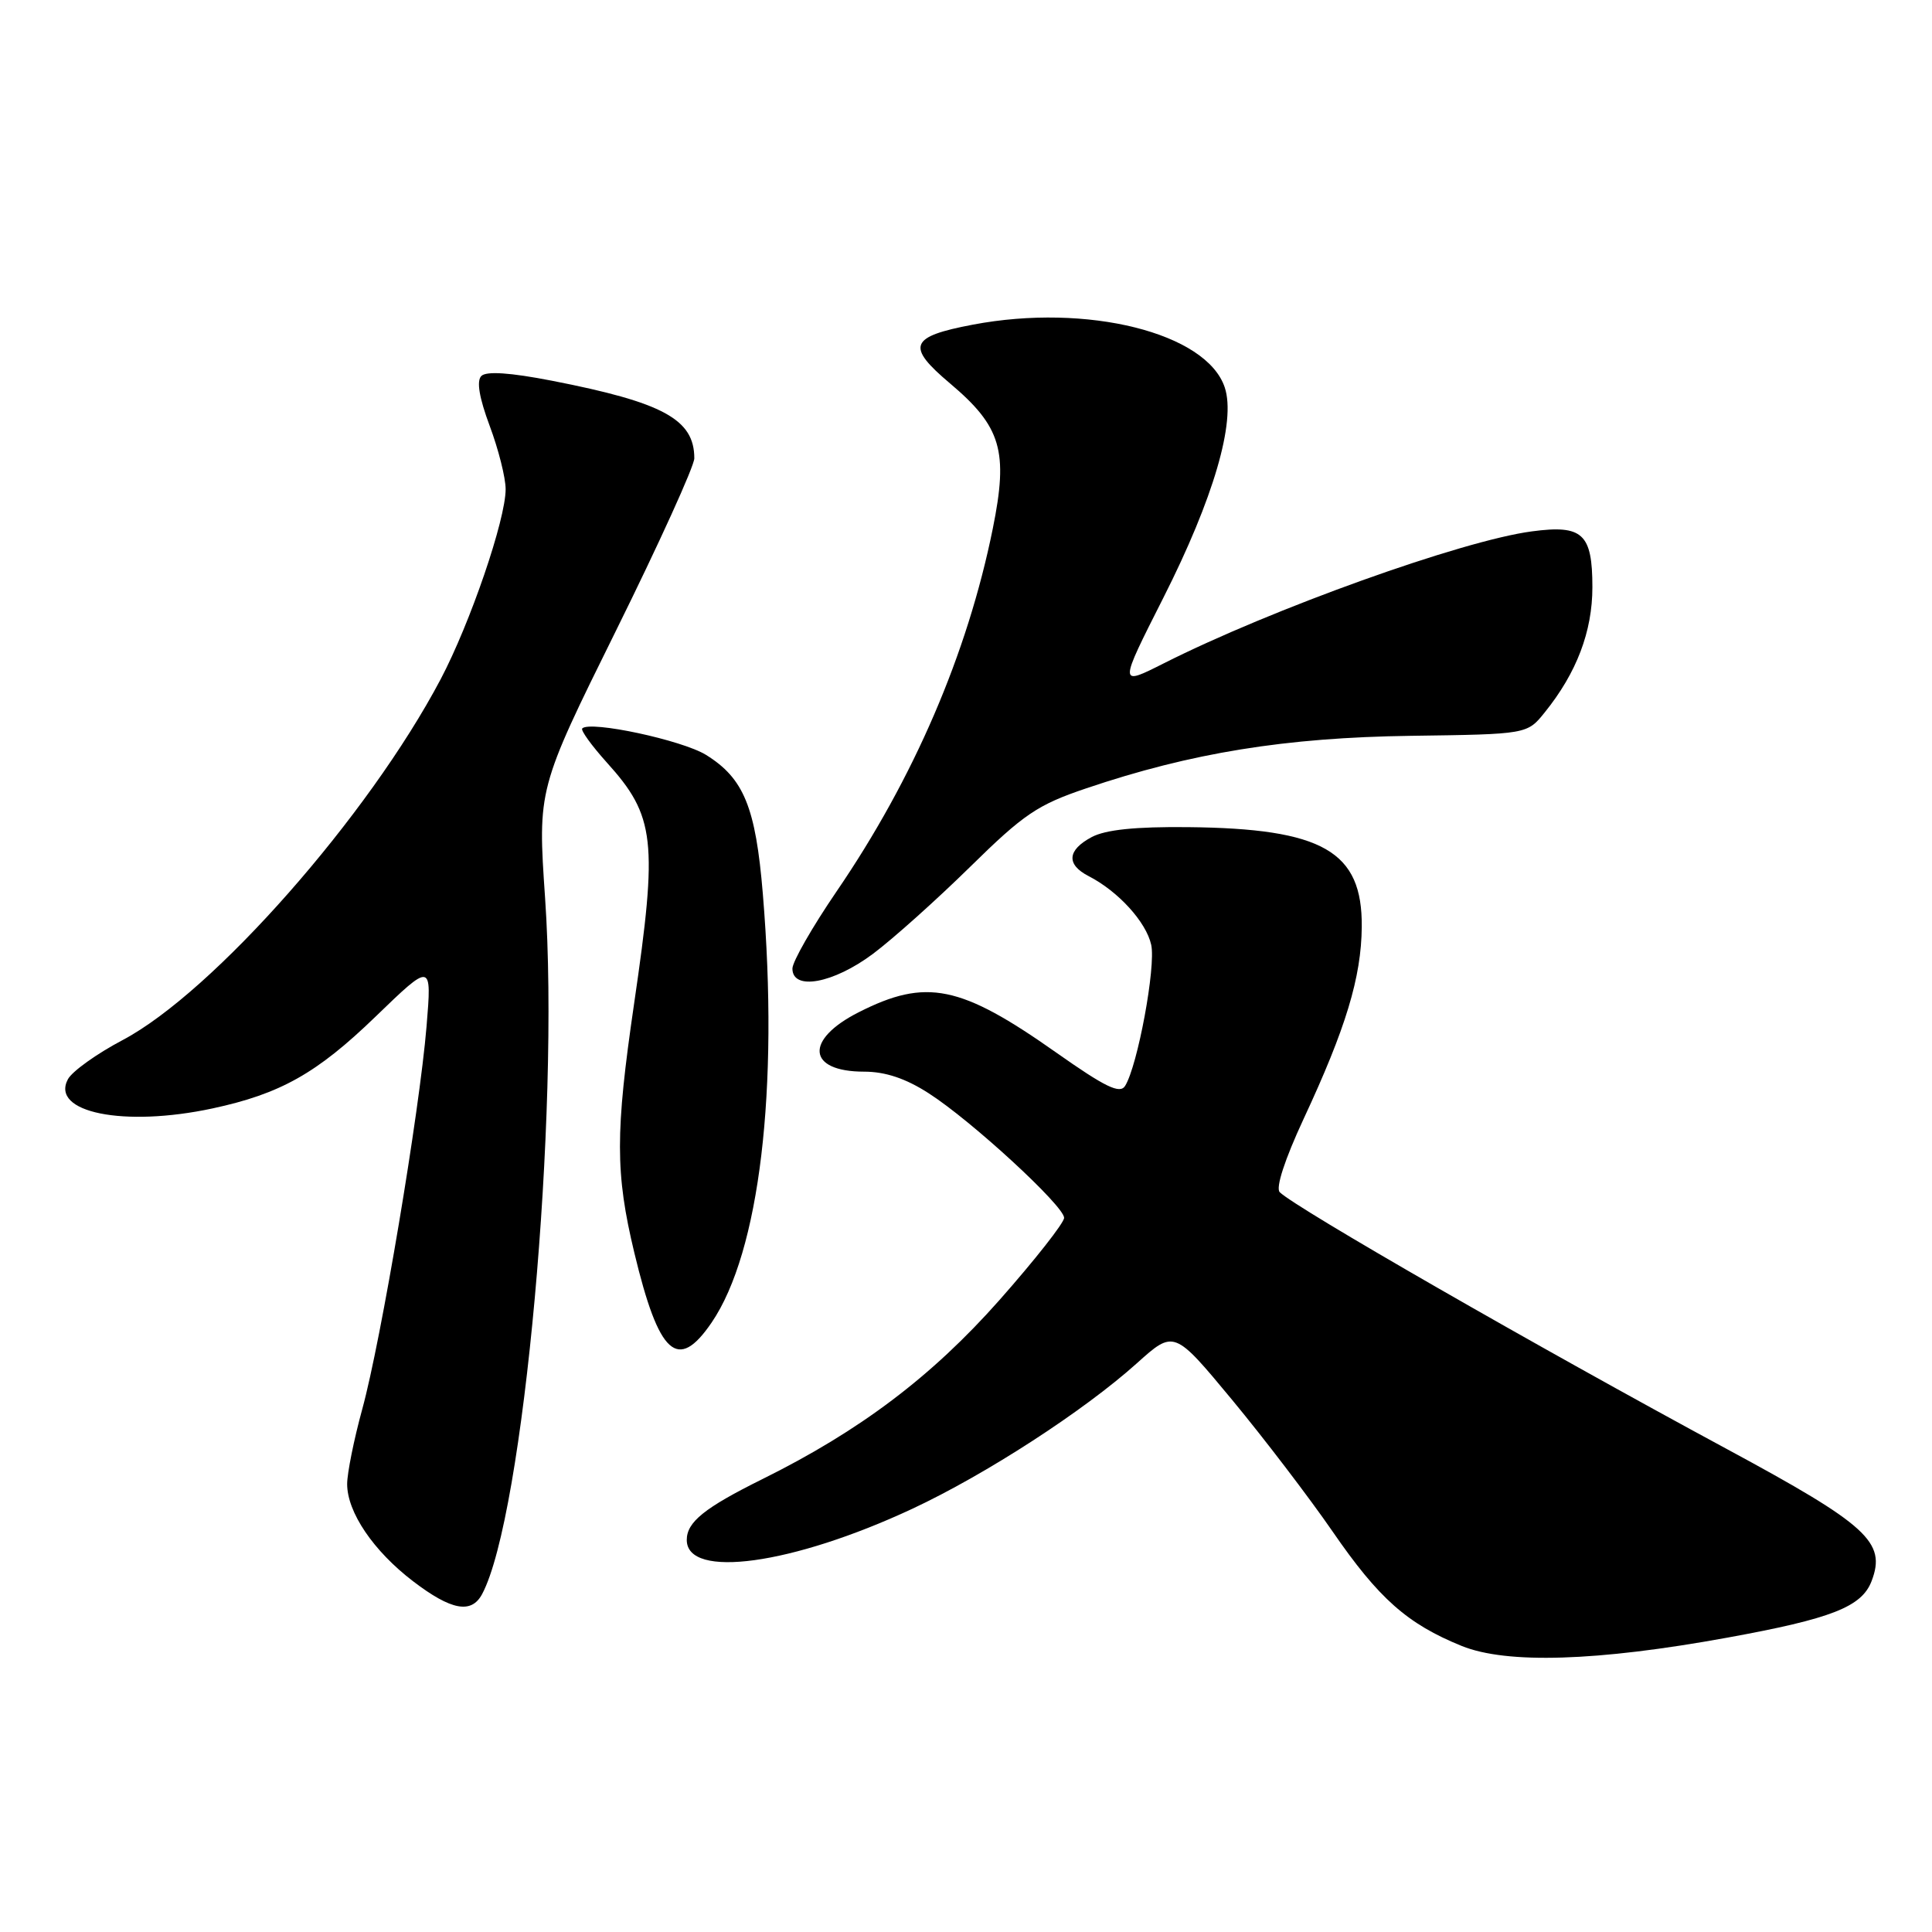 <?xml version="1.0" encoding="UTF-8" standalone="no"?>
<!DOCTYPE svg PUBLIC "-//W3C//DTD SVG 1.1//EN" "http://www.w3.org/Graphics/SVG/1.1/DTD/svg11.dtd" >
<svg xmlns="http://www.w3.org/2000/svg" xmlns:xlink="http://www.w3.org/1999/xlink" version="1.1" viewBox="0 0 256 256">
 <g >
 <path fill="currentColor"
d=" M 228.86 217.00 C 242.71 214.48 246.70 212.92 248.00 209.49 C 249.96 204.34 247.49 202.08 228.81 192.00 C 203.44 178.31 171.68 160.06 169.57 157.97 C 169.01 157.40 170.23 153.65 172.73 148.27 C 178.33 136.26 180.38 129.51 180.44 122.83 C 180.54 112.79 175.30 109.78 157.40 109.60 C 150.43 109.53 146.49 109.94 144.65 110.92 C 141.41 112.65 141.26 114.55 144.25 116.09 C 148.17 118.10 151.88 122.18 152.54 125.19 C 153.18 128.08 150.74 141.24 149.08 143.89 C 148.39 144.99 146.46 144.05 139.97 139.48 C 127.26 130.52 122.73 129.59 113.78 134.13 C 106.57 137.78 106.96 142.00 114.50 142.00 C 117.31 142.00 120.01 142.90 123.05 144.86 C 128.72 148.49 141.00 159.80 141.00 161.37 C 141.00 162.03 137.14 166.94 132.42 172.28 C 123.46 182.40 113.96 189.58 101.00 196.00 C 93.34 199.80 91.00 201.68 91.00 204.05 C 91.00 209.27 105.00 207.34 120.89 199.92 C 130.64 195.36 143.60 186.96 150.64 180.64 C 155.57 176.21 155.57 176.21 163.28 185.51 C 167.52 190.63 173.49 198.46 176.56 202.91 C 182.70 211.83 186.47 215.17 193.69 218.10 C 199.64 220.51 211.64 220.14 228.86 217.00 Z  M 63.88 211.23 C 69.38 200.94 74.20 147.73 72.23 119.03 C 71.24 104.56 71.24 104.56 81.62 83.57 C 87.33 72.03 92.00 61.75 92.00 60.73 C 92.00 55.57 87.89 53.33 73.14 50.45 C 67.59 49.37 64.44 49.16 63.78 49.82 C 63.12 50.48 63.50 52.71 64.89 56.44 C 66.05 59.54 67.00 63.31 67.00 64.82 C 67.00 68.86 62.31 82.56 58.39 90.00 C 48.82 108.13 28.26 131.45 16.26 137.81 C 12.82 139.62 9.56 141.96 9.00 143.00 C 6.64 147.42 16.42 149.39 28.17 146.87 C 37.15 144.94 41.98 142.23 49.74 134.73 C 57.22 127.50 57.22 127.50 56.52 136.00 C 55.58 147.35 50.50 177.61 48.00 186.72 C 46.90 190.73 46.00 195.20 46.00 196.64 C 46.00 200.38 49.48 205.51 54.74 209.53 C 59.80 213.39 62.46 213.88 63.88 211.23 Z  M 94.29 175.25 C 100.65 165.92 103.23 144.38 101.08 118.44 C 100.13 106.95 98.56 103.13 93.54 100.02 C 90.37 98.07 78.20 95.46 77.15 96.52 C 76.91 96.75 78.38 98.78 80.40 101.03 C 86.82 108.13 87.19 111.37 84.02 133.00 C 81.52 150.08 81.52 155.45 84.05 165.99 C 87.31 179.58 89.80 181.83 94.29 175.25 Z  M 115.67 126.39 C 118.33 124.40 124.12 119.21 128.55 114.86 C 135.65 107.88 137.48 106.64 143.90 104.47 C 157.83 99.75 170.34 97.73 186.93 97.50 C 202.36 97.29 202.36 97.29 204.69 94.39 C 208.91 89.16 211.00 83.67 211.00 77.81 C 211.00 70.70 209.71 69.51 202.98 70.41 C 193.73 71.63 168.48 80.69 154.18 87.91 C 148.23 90.91 148.23 90.91 154.15 79.21 C 160.80 66.06 163.78 55.86 162.29 51.35 C 159.89 44.10 144.06 40.14 128.90 43.02 C 120.51 44.61 120.03 45.87 125.89 50.81 C 132.68 56.54 133.63 59.77 131.55 70.04 C 128.19 86.64 121.08 103.15 110.87 118.09 C 107.64 122.82 105.00 127.43 105.00 128.34 C 105.00 131.31 110.41 130.32 115.67 126.39 Z "/>
</g>
</svg>